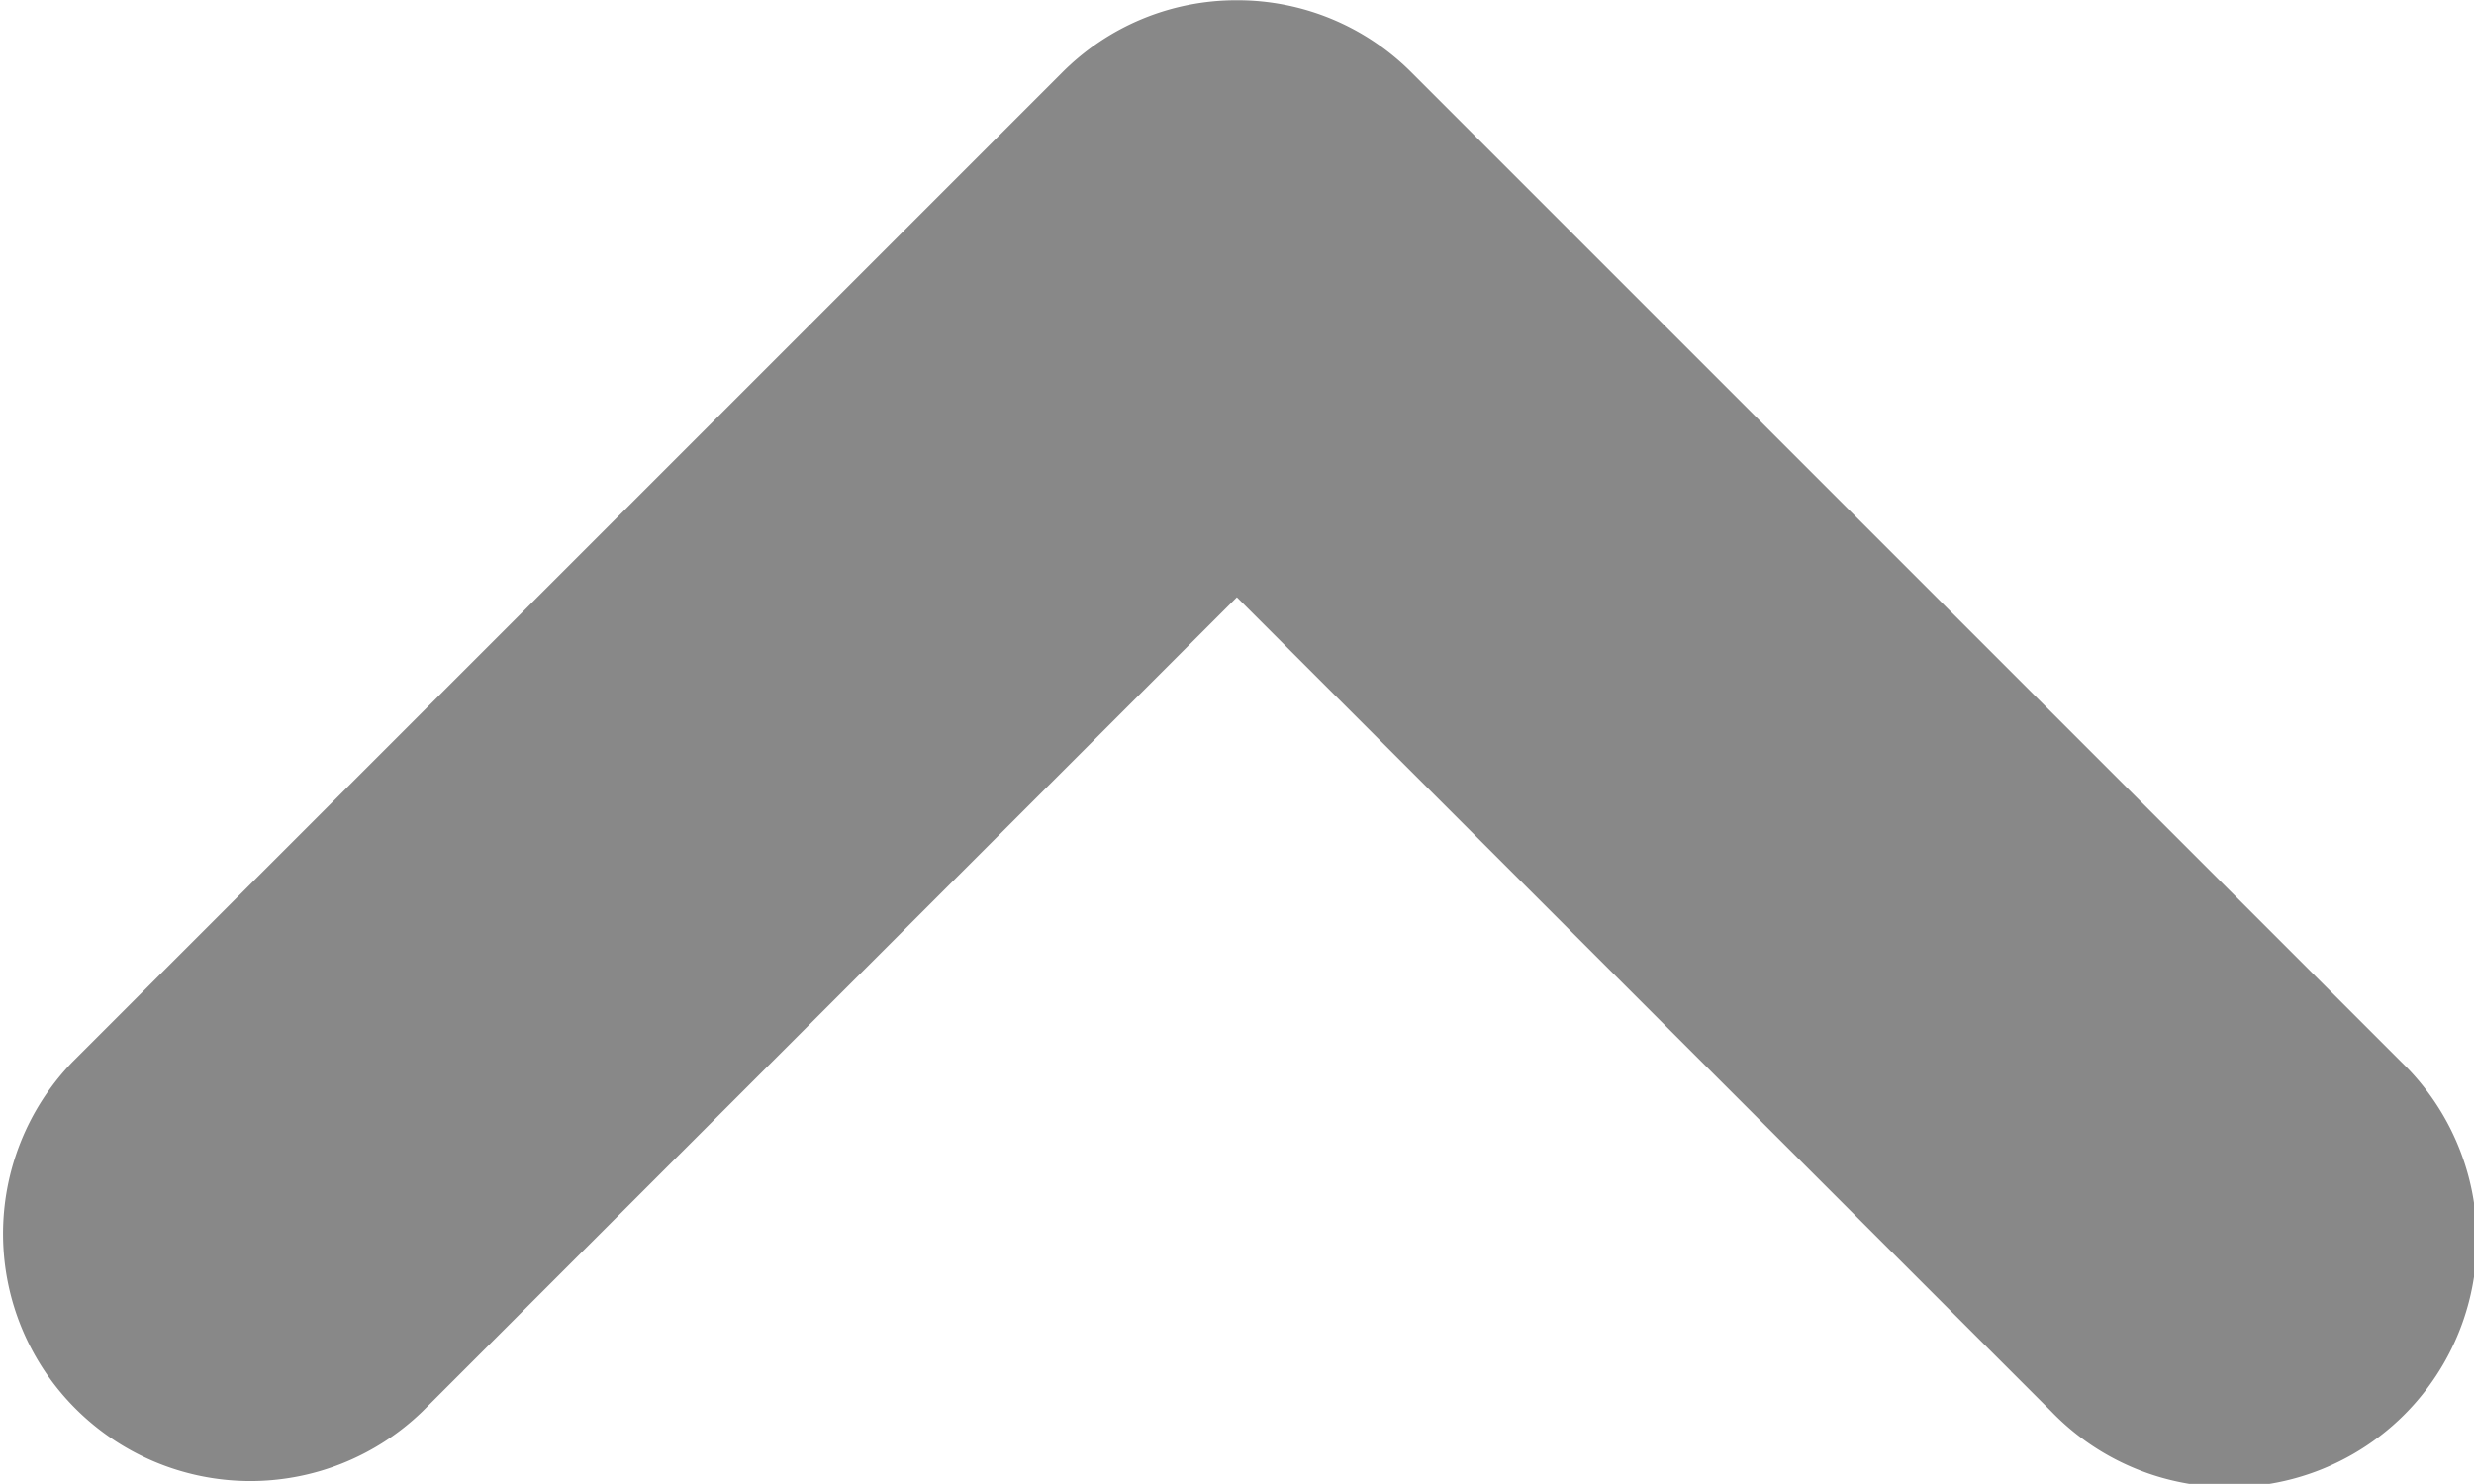 <svg xmlns="http://www.w3.org/2000/svg" width="10.001" height="6" viewBox="0 0 10.001 6">
    <path data-name="패스 16528" d="M258.089 117.179a.993.993 0 0 0-.707.293l-4 4a1 1 0 0 0 1.414 1.414l3.293-3.293 3.293 3.293a1 1 0 1 0 1.414-1.414l-4-4a.993.993 0 0 0-.707-.293z" transform="translate(-253.089 -117.178)" style="fill:#888"/>
</svg>
